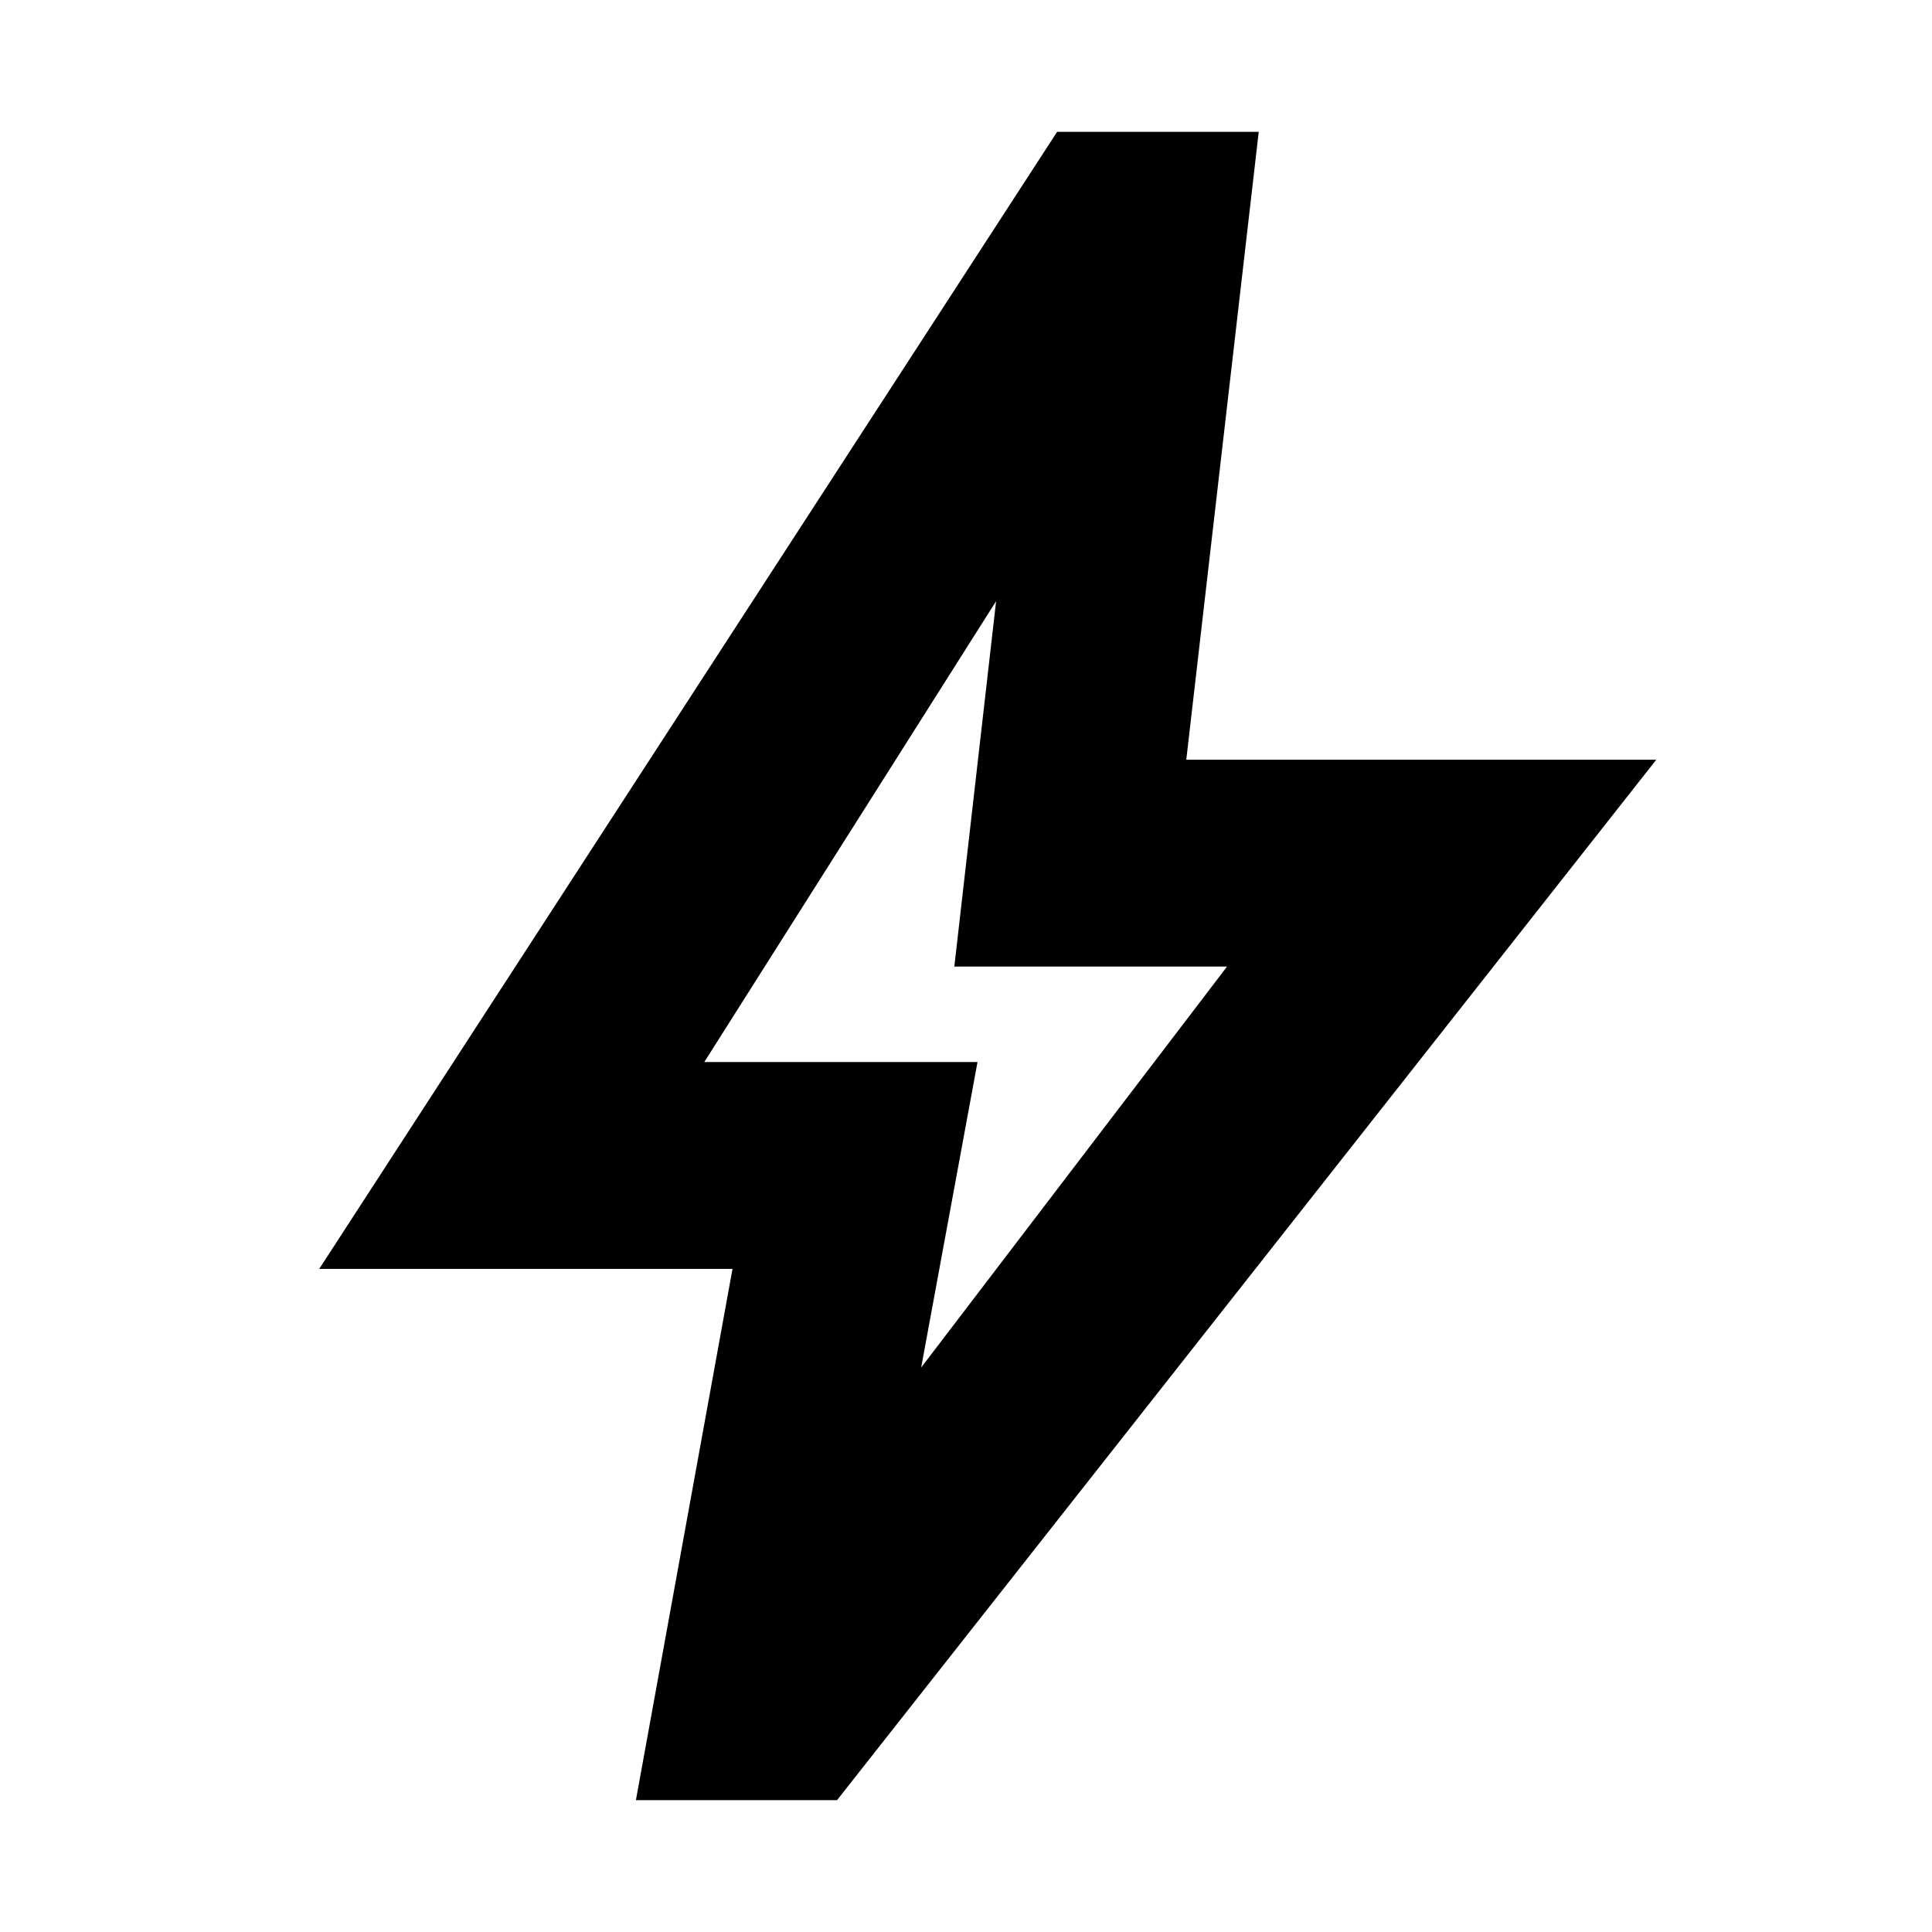 <svg xmlns="http://www.w3.org/2000/svg" height="20" viewBox="0 -960 960 960" width="20"><path d="m457.72-280.48 152-199.24H474.2l20.76-181.56-145 229h135.76l-28 151.8ZM315.98-65.5l48-264H158.63l366.65-565h100.18l-36 312H823l-407.09 517h-99.93Zm163.98-405.26Z"/></svg>